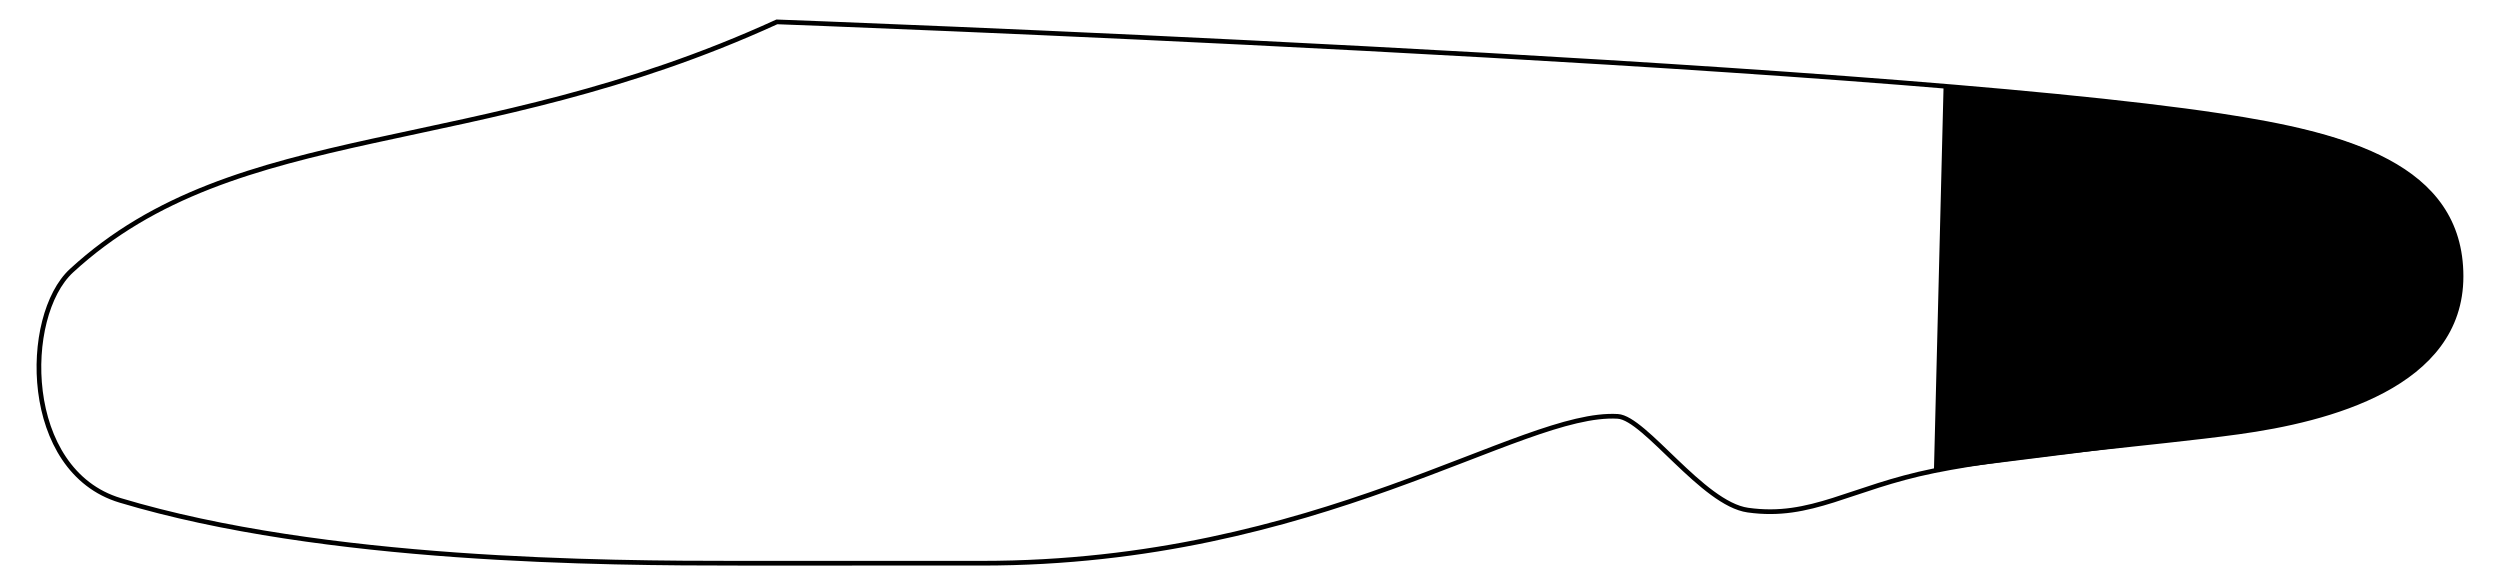 <?xml version="1.0" encoding="utf-8"?>
<!-- Generator: Adobe Illustrator 16.0.0, SVG Export Plug-In . SVG Version: 6.00 Build 0)  -->
<!DOCTYPE svg PUBLIC "-//W3C//DTD SVG 1.1//EN" "http://www.w3.org/Graphics/SVG/1.1/DTD/svg11.dtd">
<svg version="1.1" id="Aircraft_Parts" xmlns="http://www.w3.org/2000/svg" xmlns:xlink="http://www.w3.org/1999/xlink" x="0px"
	 y="0px" width="266.46px" height="62.36px" viewBox="0 0 266.46 62.36" enable-background="new 0 0 266.46 62.36"
	 xml:space="preserve">
<g id="_x34_">
	<g>
		<path fill="none" stroke="#000000" stroke-width="0.5" stroke-miterlimit="10" d="M104.624,60.03
			c36.017,0.005,57.429-16.267,67.808-15.651c2.896,0.172,9.049,9.31,13.859,9.99c6.771,0.959,10.906-2.382,19.836-4.191
			c9.102-1.846,23.255-2.871,32.455-4.137c9.538-1.311,23.727-4.948,23.727-16.589c0-11.814-12.369-15.098-25.622-17.109
			C198.699,6.58,82.802,2.332,82.802,2.332c-32.24,14.747-57.49,10.247-75.18,26.518c-5.256,4.833-5.311,21.329,5.189,24.482
			c21.803,6.548,51.724,6.699,65.931,6.699C86.548,60.03,97.115,60.029,104.624,60.03z"/>
		<path d="M206.127,50.178c0,0,23.255-2.871,32.455-4.137c9.538-1.311,23.727-4.948,23.727-16.589
			c0-11.814-12.311-15.531-25.622-17.109c-19.542-2.314-29.532-3.222-29.532-3.222L206.127,50.178z"/>
	</g>
</g>
</svg>
